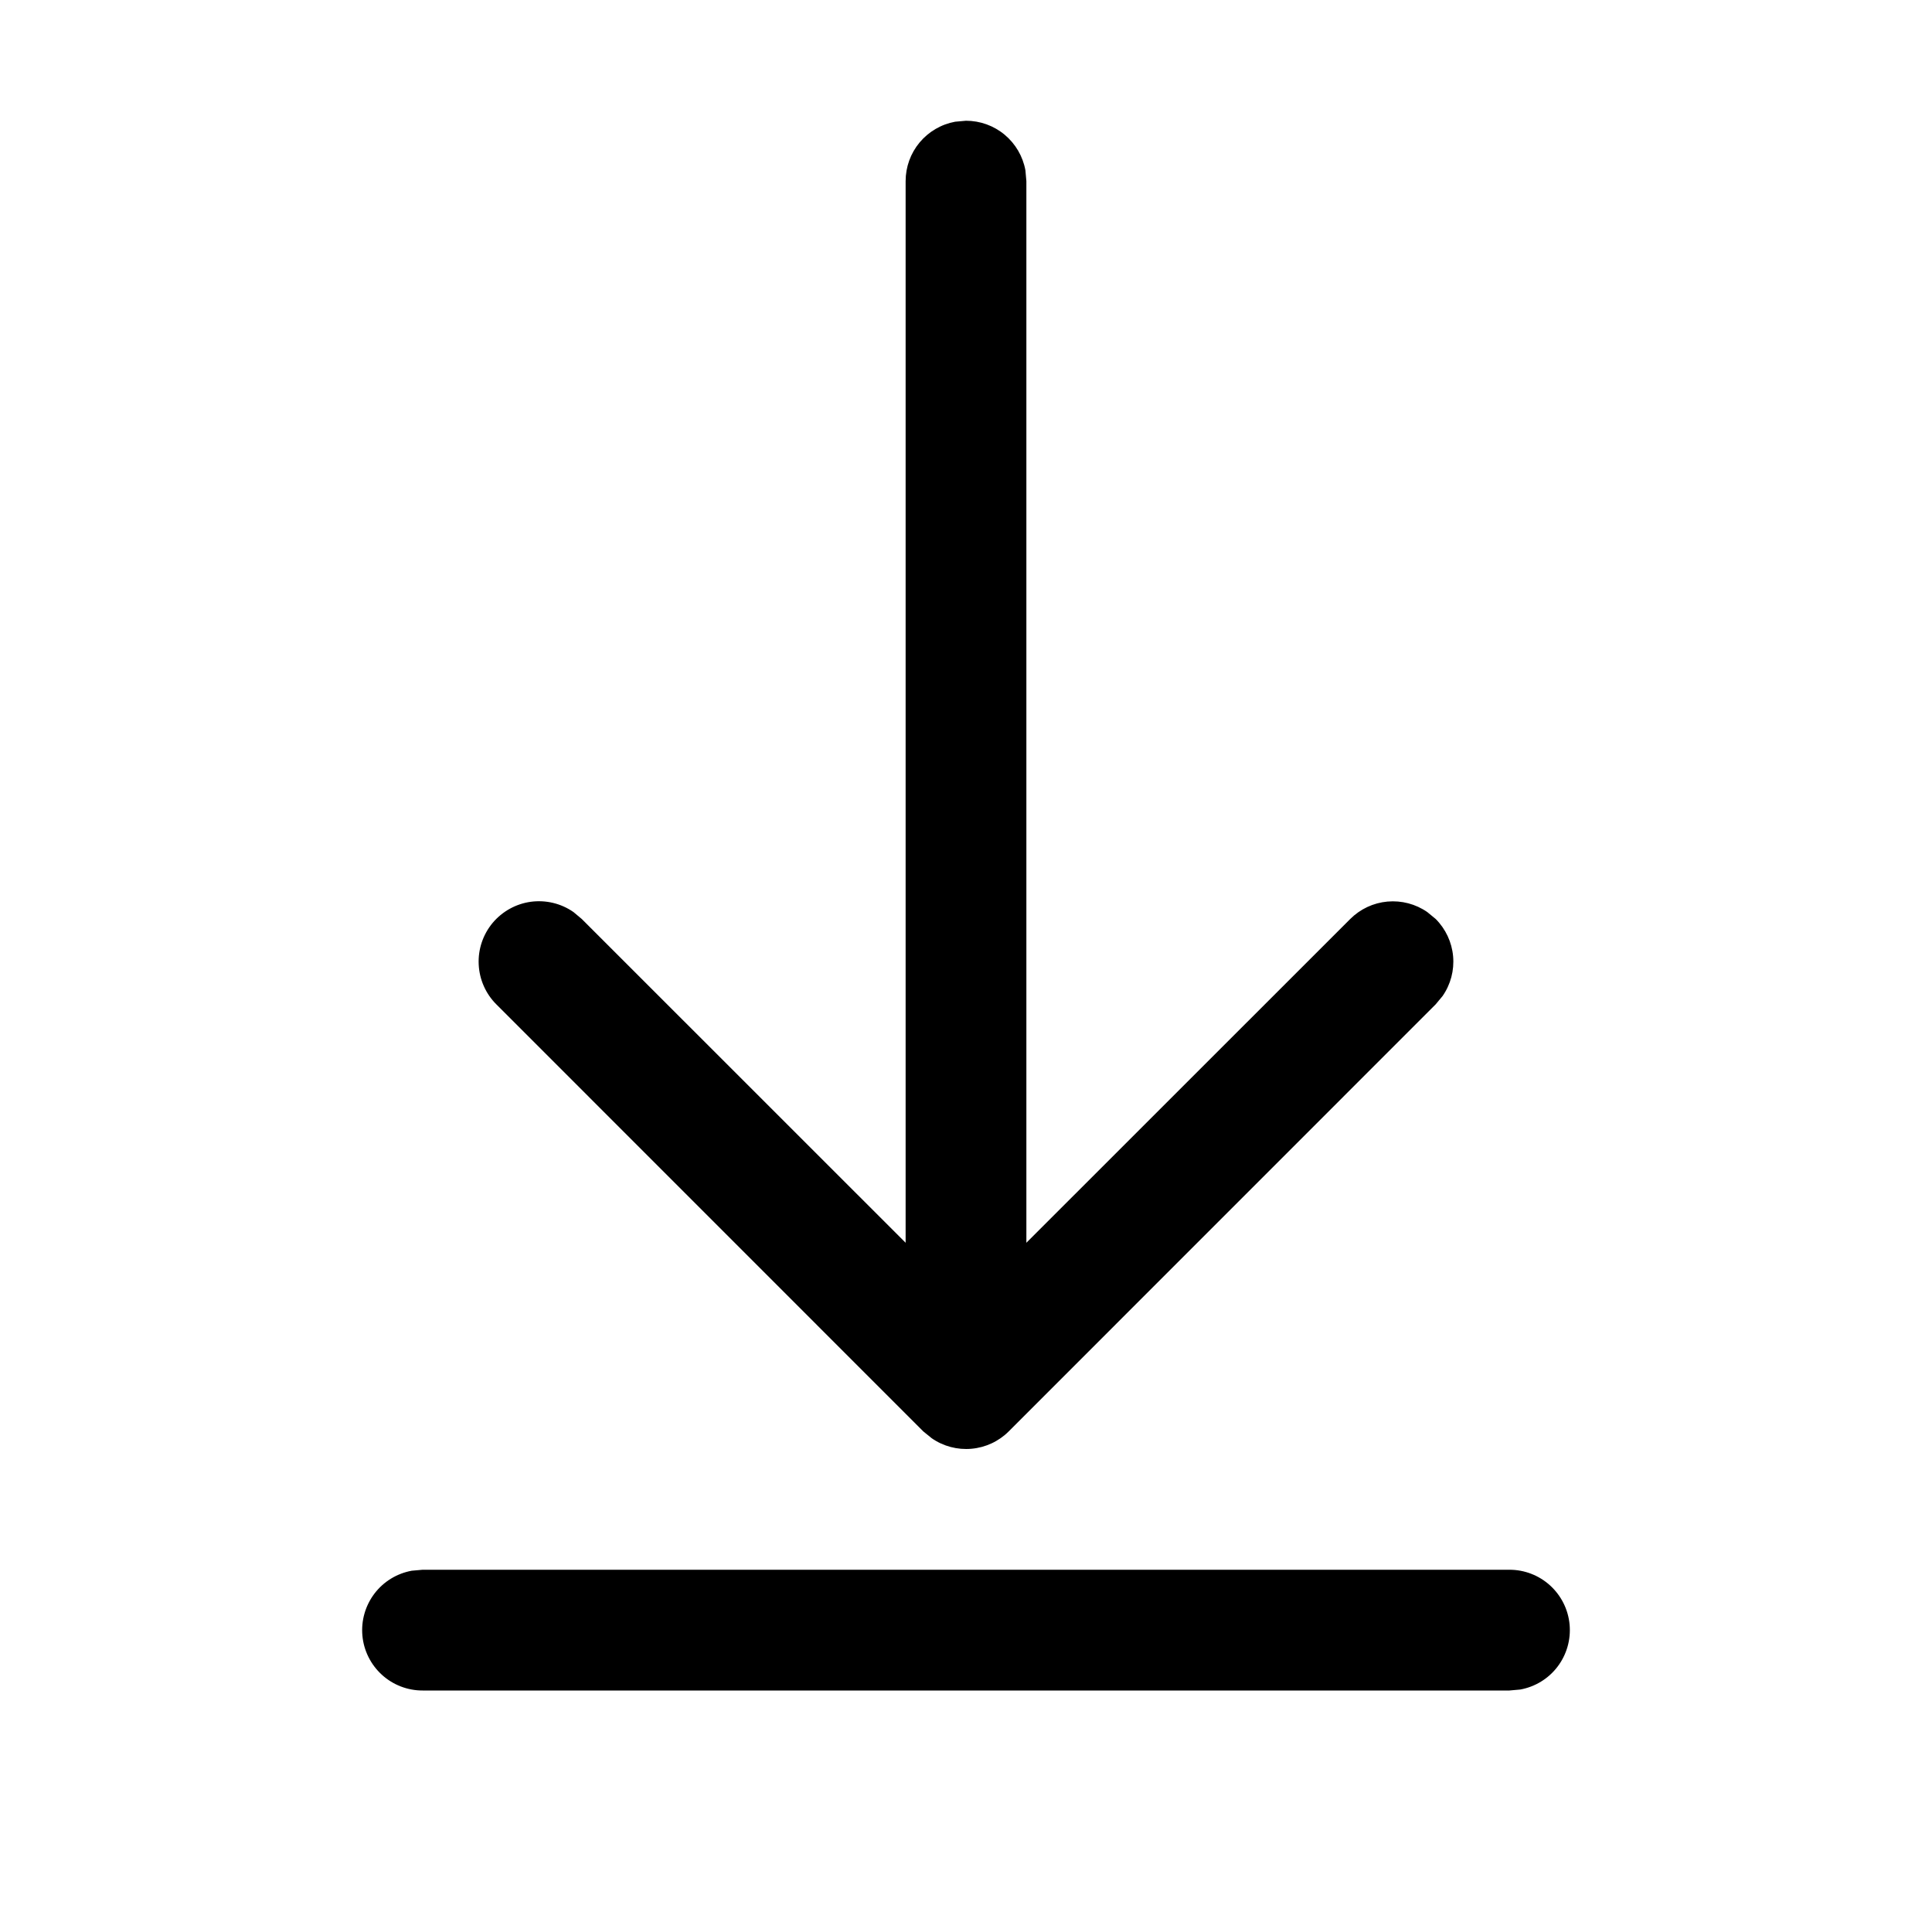 <svg viewBox="0 0 40 40" fill="none" xmlns="http://www.w3.org/2000/svg">
    <path d="M8.75 32.5H31.25C31.562 32.499 31.864 32.616 32.094 32.826C32.325 33.037 32.469 33.326 32.497 33.637C32.525 33.948 32.436 34.258 32.247 34.507C32.058 34.756 31.782 34.924 31.475 34.98L31.25 35H8.75C8.438 35.001 8.136 34.884 7.906 34.674C7.675 34.463 7.531 34.174 7.503 33.863C7.475 33.552 7.564 33.242 7.753 32.993C7.942 32.744 8.218 32.576 8.525 32.52L8.75 32.5H31.25H8.75ZM19.775 2.52L20 2.5C20.293 2.5 20.576 2.602 20.801 2.79C21.025 2.977 21.177 3.237 21.23 3.525L21.25 3.75V25.73L27.955 19.027C28.162 18.82 28.435 18.692 28.726 18.666C29.018 18.64 29.309 18.716 29.55 18.883L29.725 19.027C29.932 19.235 30.059 19.508 30.085 19.799C30.111 20.091 30.034 20.382 29.867 20.622L29.723 20.795L20.885 29.635C20.678 29.842 20.405 29.969 20.113 29.995C19.822 30.021 19.53 29.944 19.29 29.777L19.115 29.635L10.277 20.795C10.056 20.575 9.925 20.279 9.911 19.967C9.896 19.655 9.999 19.349 10.199 19.108C10.4 18.869 10.682 18.712 10.992 18.67C11.302 18.629 11.616 18.704 11.873 18.883L12.045 19.027L18.75 25.73V3.75C18.75 3.457 18.852 3.174 19.04 2.949C19.227 2.725 19.487 2.573 19.775 2.52L20 2.5L19.775 2.52Z"
          fill="currentColor"/>
</svg>
